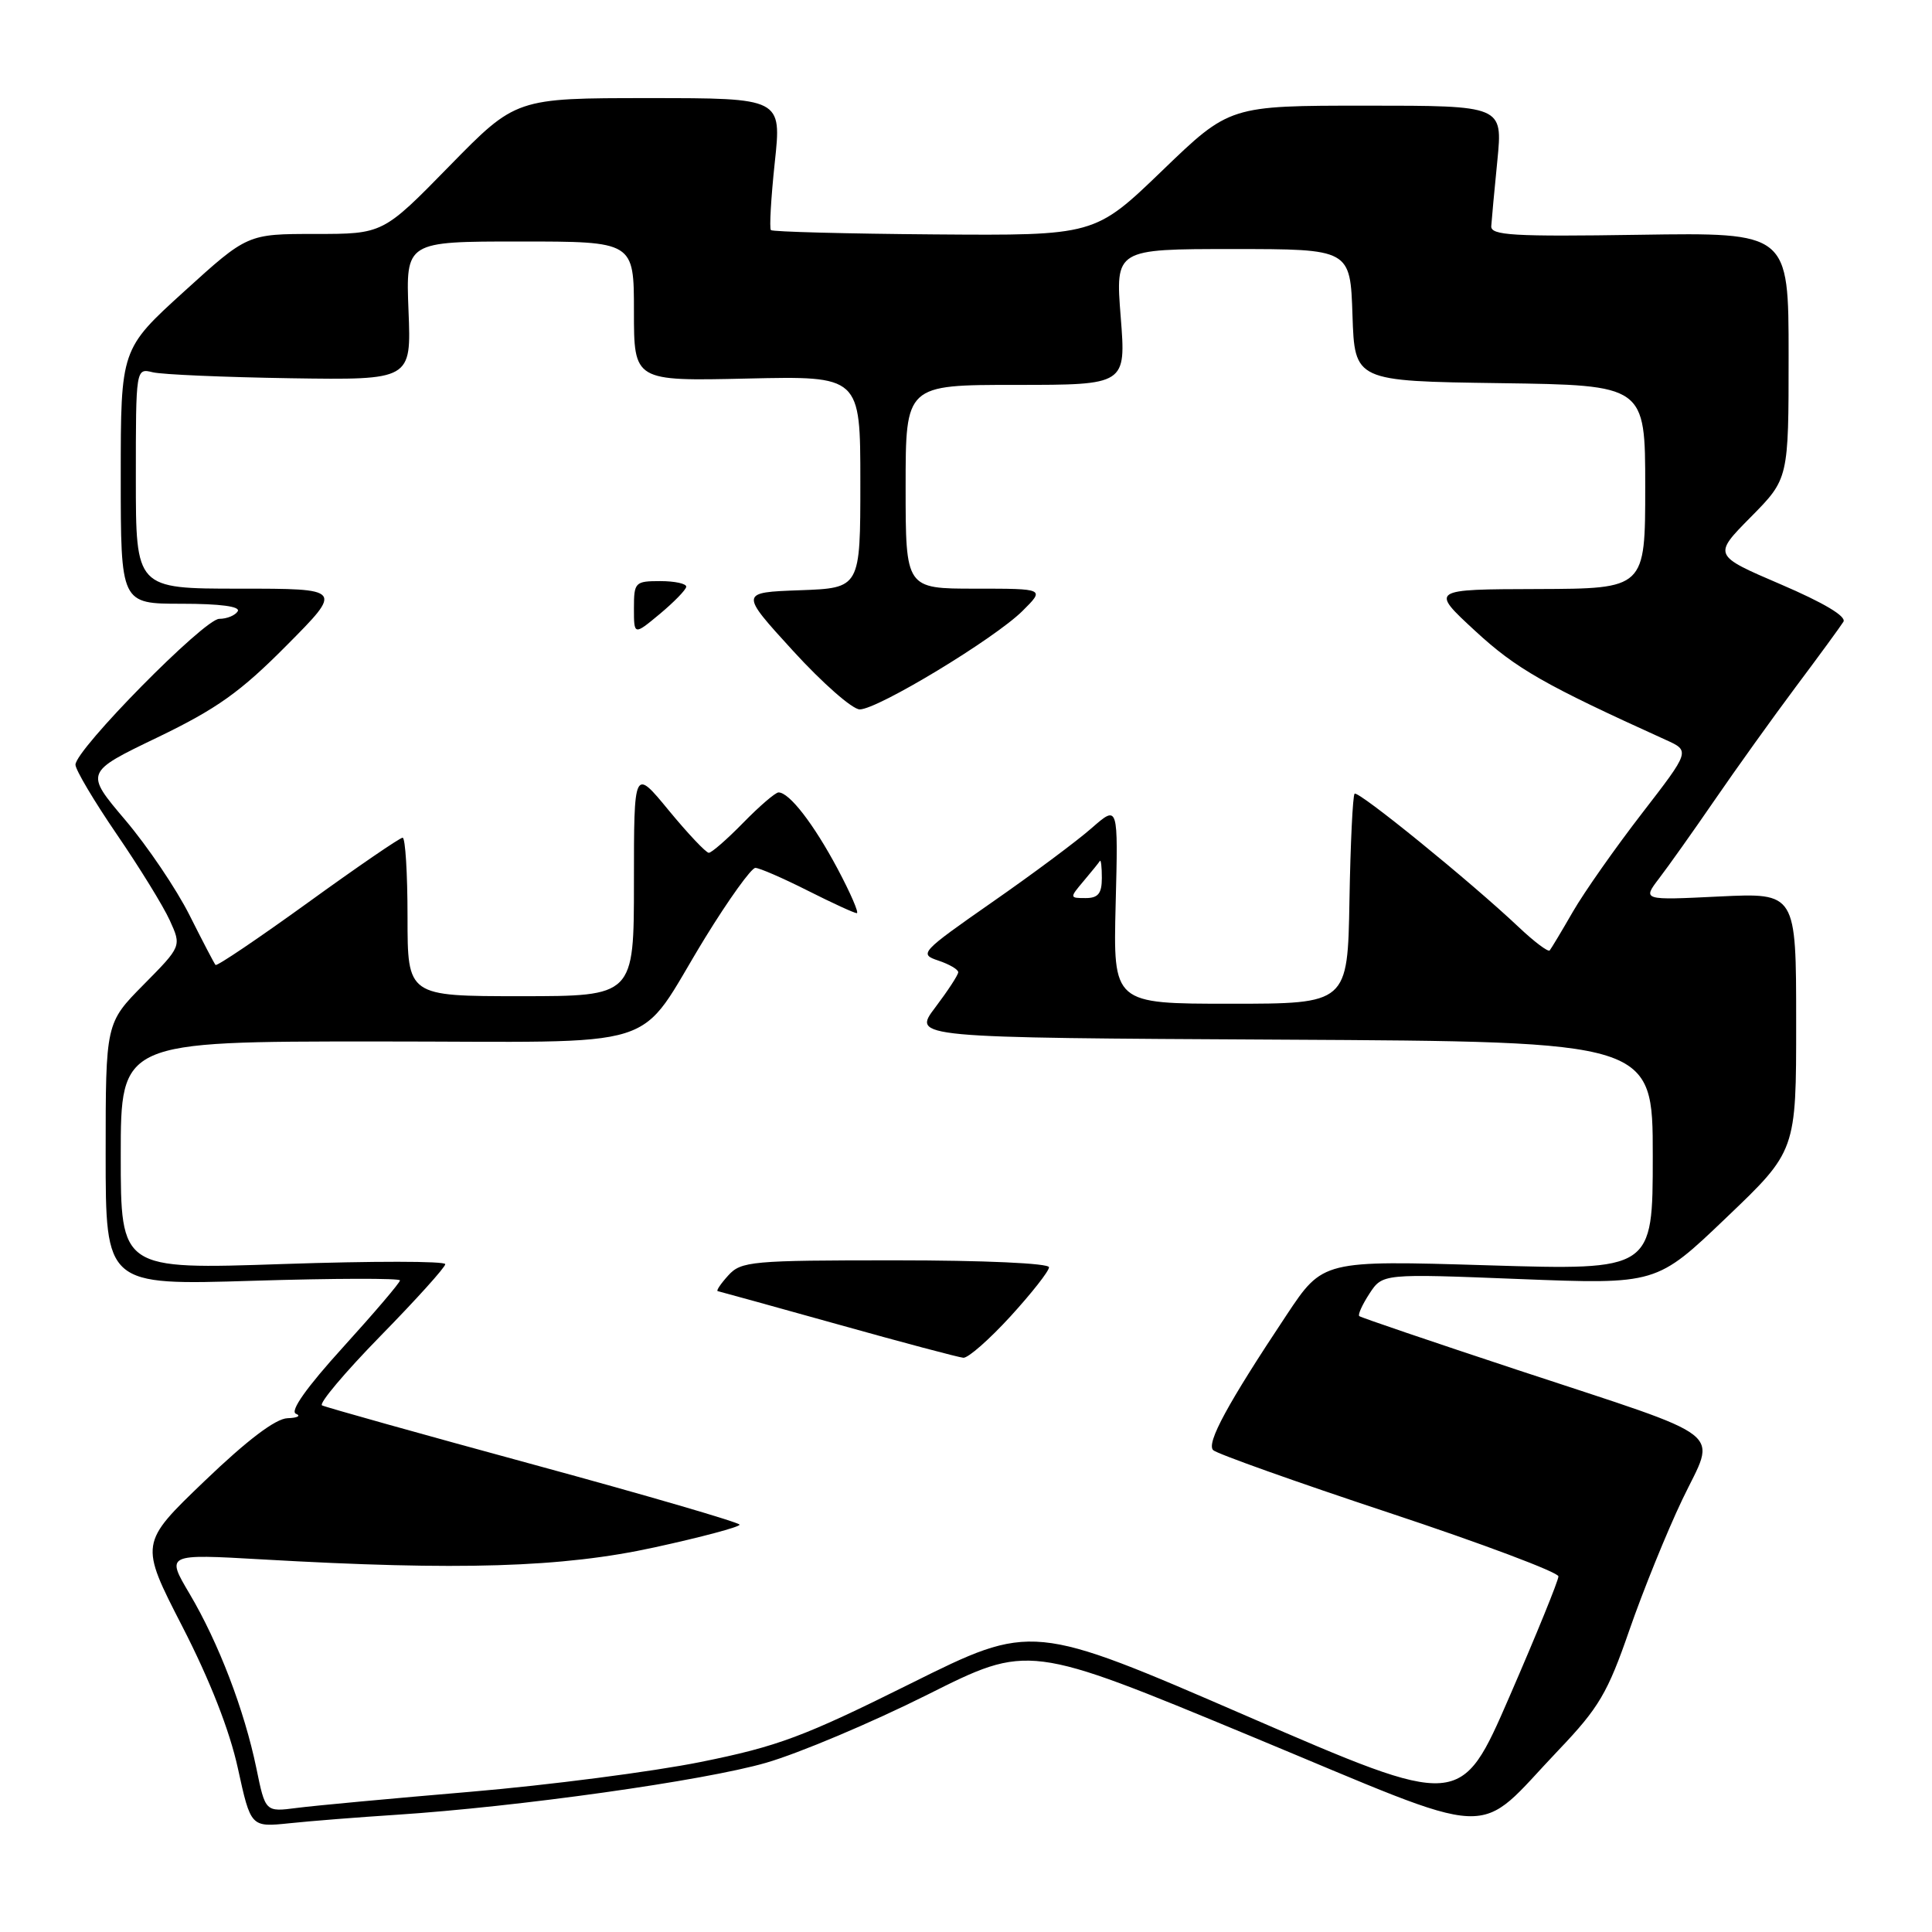 <?xml version="1.0" encoding="UTF-8" standalone="no"?>
<!DOCTYPE svg PUBLIC "-//W3C//DTD SVG 1.1//EN" "http://www.w3.org/Graphics/SVG/1.1/DTD/svg11.dtd" >
<svg xmlns="http://www.w3.org/2000/svg" xmlns:xlink="http://www.w3.org/1999/xlink" version="1.1" viewBox="0 0 256 256">
 <g >
 <path fill="currentColor"
d=" M 52.50 240.47 C 68.63 239.42 93.32 235.95 101.50 233.58 C 105.90 232.31 115.53 228.24 122.90 224.55 C 136.30 217.83 136.30 217.83 165.63 230.00 C 199.32 243.98 195.17 243.80 206.56 231.85 C 211.86 226.29 213.03 224.31 215.90 216.00 C 217.71 210.78 220.87 202.98 222.92 198.69 C 227.42 189.26 229.57 190.94 201.00 181.50 C 189.72 177.77 180.33 174.58 180.11 174.39 C 179.90 174.21 180.51 172.87 181.46 171.41 C 183.20 168.76 183.20 168.76 201.35 169.48 C 219.50 170.19 219.50 170.19 228.75 161.34 C 238.01 152.50 238.01 152.50 238.00 135.40 C 238.00 118.30 238.00 118.30 227.81 118.79 C 217.63 119.29 217.63 119.29 219.84 116.39 C 221.06 114.80 224.38 110.12 227.21 106.00 C 230.04 101.88 234.88 95.12 237.96 91.00 C 241.05 86.88 243.88 83.00 244.26 82.39 C 244.70 81.68 241.65 79.87 235.96 77.43 C 226.98 73.58 226.98 73.58 231.99 68.51 C 237.00 63.44 237.00 63.44 237.00 47.12 C 237.00 30.81 237.00 30.81 217.25 31.11 C 200.45 31.37 197.51 31.19 197.60 29.96 C 197.65 29.16 198.01 25.24 198.41 21.25 C 199.12 14.00 199.12 14.00 181.03 14.00 C 162.93 14.00 162.93 14.00 154.00 22.61 C 145.06 31.22 145.06 31.22 123.81 31.06 C 112.12 30.97 102.38 30.71 102.15 30.49 C 101.93 30.26 102.16 26.24 102.66 21.54 C 103.58 13.00 103.58 13.00 85.97 13.00 C 68.36 13.00 68.36 13.00 59.55 22.00 C 50.75 31.00 50.75 31.00 41.77 31.00 C 32.79 31.00 32.79 31.00 24.40 38.62 C 16.00 46.25 16.00 46.25 16.00 63.12 C 16.00 80.00 16.00 80.00 24.06 80.00 C 29.18 80.00 31.89 80.36 31.50 81.00 C 31.16 81.55 30.06 82.00 29.05 82.00 C 27.07 82.00 10.00 99.32 10.00 101.33 C 10.00 102.00 12.46 106.14 15.46 110.53 C 18.46 114.91 21.63 120.05 22.49 121.94 C 24.06 125.38 24.06 125.38 19.03 130.47 C 14.00 135.56 14.00 135.56 14.00 152.94 C 14.00 170.31 14.00 170.31 33.50 169.71 C 44.23 169.38 53.00 169.36 53.00 169.66 C 53.00 169.96 49.61 173.94 45.46 178.51 C 40.61 183.85 38.39 186.99 39.21 187.33 C 39.92 187.61 39.42 187.88 38.10 187.92 C 36.52 187.97 32.77 190.81 27.10 196.25 C 18.50 204.50 18.50 204.50 24.15 215.50 C 27.80 222.60 30.42 229.27 31.52 234.31 C 33.23 242.12 33.23 242.12 38.36 241.59 C 41.19 241.29 47.55 240.79 52.50 240.47 Z  M 33.97 234.30 C 32.38 226.61 28.98 217.71 25.13 211.20 C 21.99 205.90 21.99 205.90 34.75 206.63 C 60.86 208.13 74.55 207.71 86.75 205.03 C 92.94 203.68 98.00 202.33 98.00 202.03 C 98.00 201.74 85.74 198.16 70.75 194.08 C 55.76 190.00 43.13 186.46 42.67 186.22 C 42.22 185.98 45.71 181.84 50.42 177.02 C 55.14 172.20 59.00 167.92 59.00 167.51 C 59.00 167.09 49.33 167.09 37.50 167.49 C 16.00 168.22 16.00 168.22 16.00 153.11 C 16.00 138.00 16.00 138.00 49.83 138.00 C 89.12 138.00 84.01 139.61 93.44 124.25 C 96.57 119.16 99.56 115.00 100.09 115.00 C 100.62 115.00 103.73 116.35 107.00 118.00 C 110.27 119.65 113.21 121.00 113.53 121.00 C 113.85 121.00 112.70 118.34 110.97 115.09 C 107.81 109.17 104.59 105.00 103.16 105.00 C 102.75 105.00 100.65 106.80 98.50 109.00 C 96.35 111.20 94.29 113.00 93.92 113.00 C 93.55 113.00 91.16 110.47 88.62 107.39 C 84.00 101.77 84.00 101.77 84.00 116.89 C 84.00 132.00 84.00 132.00 69.00 132.00 C 54.00 132.00 54.00 132.00 54.00 121.50 C 54.00 115.72 53.71 111.00 53.35 111.00 C 52.99 111.00 47.34 114.87 40.79 119.61 C 34.24 124.34 28.74 128.06 28.56 127.86 C 28.38 127.66 26.83 124.68 25.10 121.24 C 23.37 117.80 19.55 112.14 16.60 108.66 C 11.24 102.34 11.24 102.34 20.87 97.71 C 28.75 93.91 31.86 91.69 37.97 85.53 C 45.45 78.00 45.45 78.00 31.72 78.00 C 18.00 78.00 18.00 78.00 18.00 63.39 C 18.00 48.78 18.00 48.78 20.25 49.33 C 21.49 49.63 29.70 49.98 38.50 50.12 C 54.50 50.36 54.50 50.36 54.13 41.18 C 53.77 32.00 53.77 32.00 68.88 32.00 C 84.00 32.00 84.00 32.00 84.00 41.25 C 84.00 50.50 84.00 50.50 99.00 50.16 C 114.00 49.82 114.00 49.82 114.00 63.87 C 114.00 77.92 114.00 77.92 106.00 78.21 C 98.01 78.50 98.01 78.50 105.09 86.25 C 108.98 90.51 112.95 94.00 113.92 94.00 C 116.30 94.00 131.77 84.64 135.48 80.96 C 138.46 78.00 138.46 78.00 129.23 78.00 C 120.00 78.00 120.00 78.00 120.00 64.50 C 120.00 51.00 120.00 51.00 134.61 51.00 C 149.21 51.00 149.21 51.00 148.50 42.00 C 147.79 33.00 147.79 33.00 163.35 33.00 C 178.92 33.00 178.92 33.00 179.21 41.75 C 179.50 50.50 179.50 50.50 198.75 50.77 C 218.00 51.04 218.00 51.04 218.00 64.52 C 218.00 78.00 218.00 78.00 203.75 78.05 C 189.50 78.09 189.50 78.09 195.48 83.61 C 200.91 88.62 204.63 90.74 220.73 98.04 C 223.96 99.50 223.96 99.50 217.55 107.80 C 214.02 112.37 209.91 118.22 208.42 120.80 C 206.93 123.39 205.54 125.70 205.34 125.94 C 205.13 126.17 203.28 124.78 201.23 122.84 C 194.86 116.82 179.96 104.71 179.49 105.17 C 179.25 105.42 178.94 111.78 178.81 119.31 C 178.57 133.00 178.57 133.00 163.03 133.00 C 147.50 133.00 147.50 133.00 147.83 119.82 C 148.17 106.65 148.17 106.65 144.68 109.70 C 142.77 111.39 136.81 115.83 131.43 119.57 C 121.99 126.16 121.75 126.42 124.33 127.28 C 125.80 127.77 126.99 128.47 126.97 128.83 C 126.96 129.20 125.58 131.30 123.92 133.50 C 120.89 137.50 120.89 137.50 169.95 137.76 C 219.00 138.02 219.00 138.02 219.00 153.17 C 219.00 168.32 219.00 168.32 197.15 167.66 C 175.29 167.00 175.29 167.00 170.48 174.24 C 162.68 185.97 159.82 191.22 160.75 192.15 C 161.22 192.62 171.71 196.36 184.06 200.45 C 196.40 204.54 206.50 208.34 206.50 208.88 C 206.50 209.43 203.59 216.58 200.03 224.77 C 193.56 239.67 193.56 239.67 165.17 227.37 C 136.78 215.06 136.78 215.06 120.64 223.09 C 106.50 230.13 103.06 231.41 92.85 233.47 C 86.44 234.76 72.72 236.54 62.35 237.42 C 51.98 238.30 41.62 239.26 39.33 239.56 C 35.16 240.10 35.16 240.10 33.97 234.30 Z  M 133.90 174.42 C 136.70 171.35 139.00 168.43 139.00 167.92 C 139.00 167.39 130.36 167.00 118.65 167.00 C 99.58 167.00 98.20 167.12 96.50 169.00 C 95.50 170.10 94.87 171.04 95.10 171.08 C 95.32 171.12 102.47 173.10 111.00 175.48 C 119.53 177.87 127.02 179.86 127.65 179.91 C 128.28 179.96 131.09 177.49 133.90 174.42 Z  M 90.93 77.75 C 90.97 77.34 89.42 77.00 87.50 77.00 C 84.15 77.00 84.00 77.15 84.00 80.60 C 84.00 84.20 84.00 84.20 87.43 81.35 C 89.31 79.78 90.89 78.16 90.93 77.75 Z  M 143.58 116.75 C 144.63 115.51 145.60 114.31 145.74 114.08 C 145.88 113.85 146.00 114.87 146.00 116.33 C 146.00 118.40 145.51 119.00 143.85 119.00 C 141.72 119.00 141.71 118.97 143.58 116.75 Z "/>
</g>
</svg>